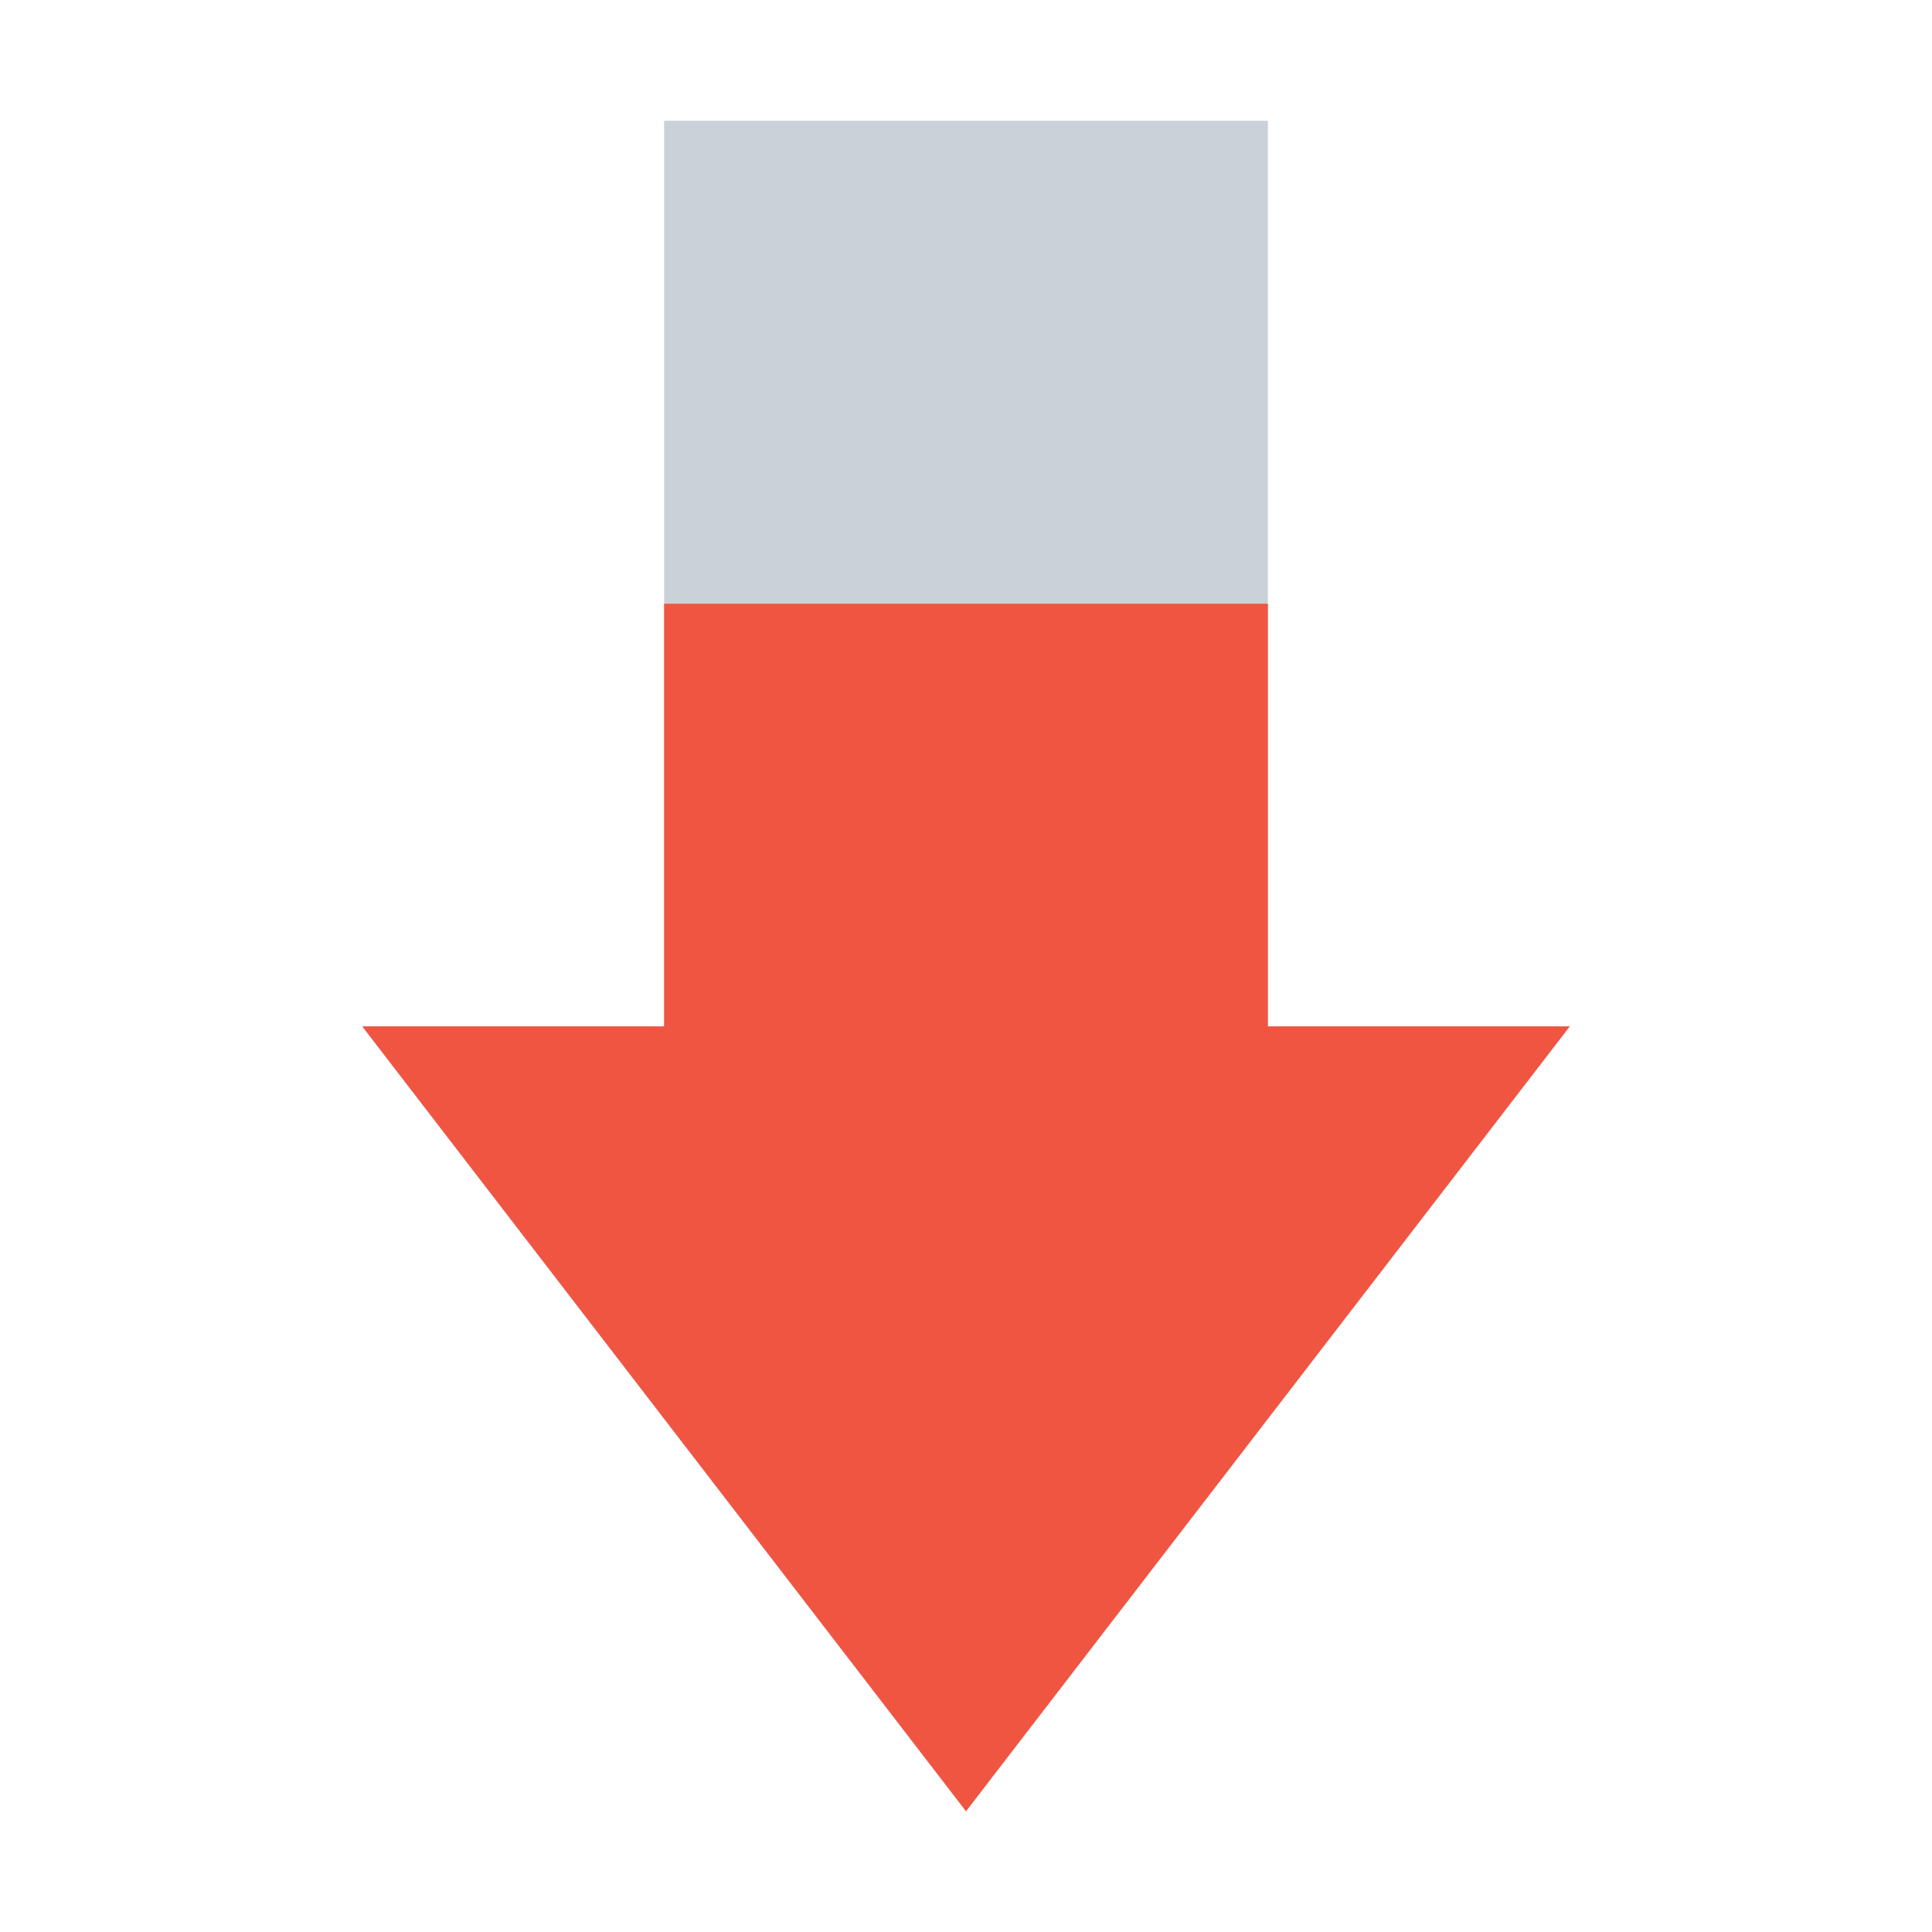 <svg xmlns="http://www.w3.org/2000/svg" width="32" height="32" viewBox="0 0 32 32"><g transform="translate(541 -1372.362)"><path fill="#cad1d8" d="m -525,1402.362 -10,-13 5,0 0,-15 10,0 0,15 5,0 -10,13 z" color="#000" overflow="visible" style="isolation:auto;mix-blend-mode:normal"/><path fill="#f05542" style="isolation:auto;mix-blend-mode:normal" d="m -525,1402.362 -10,-13 5,0 0,-7 10,0 0,7 5,0 z" color="#000" overflow="visible"/></g></svg>